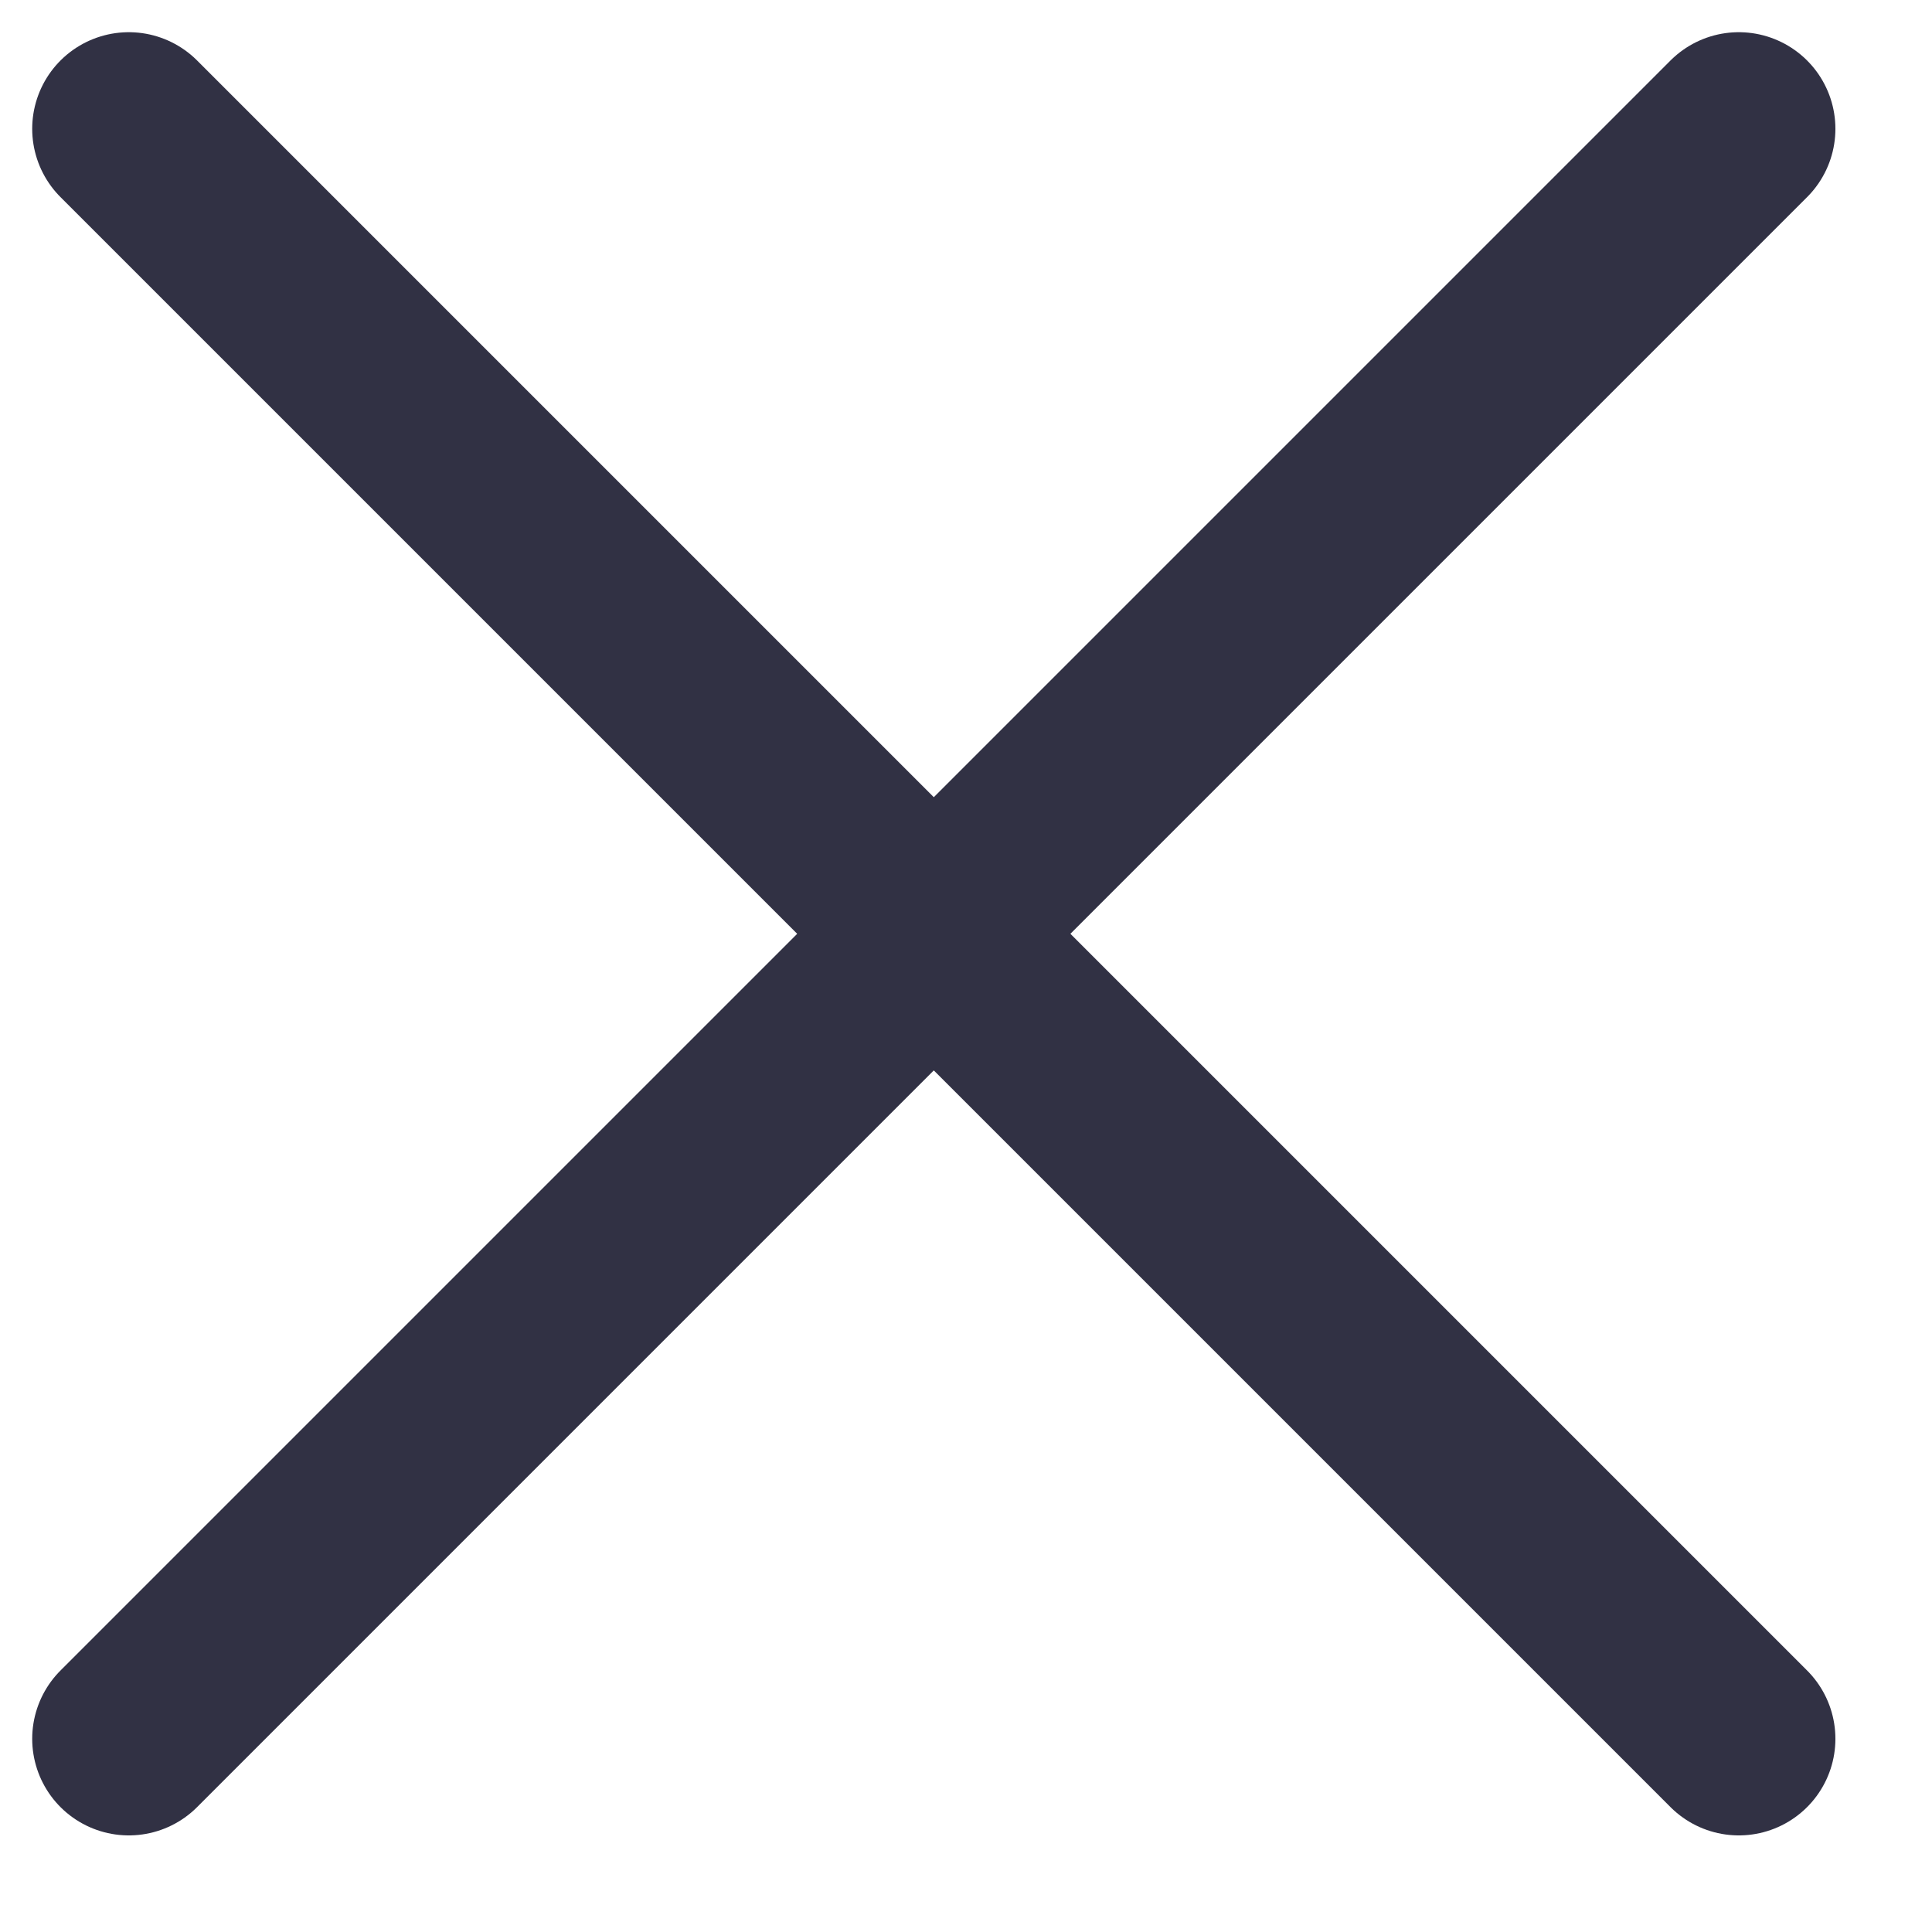 <svg width="15" height="15" viewBox="0 0 15 15" fill="none" xmlns="http://www.w3.org/2000/svg">
<path d="M1 1L7.25 7.25L13.5 1" stroke="#313144" stroke-width="1.5" stroke-linecap="round" stroke-linejoin="round"/>
<path d="M13.5 13.5L7.25 7.25L1 13.5" stroke="#313144" stroke-width="1.5" stroke-linecap="round" stroke-linejoin="round"/>
</svg>

